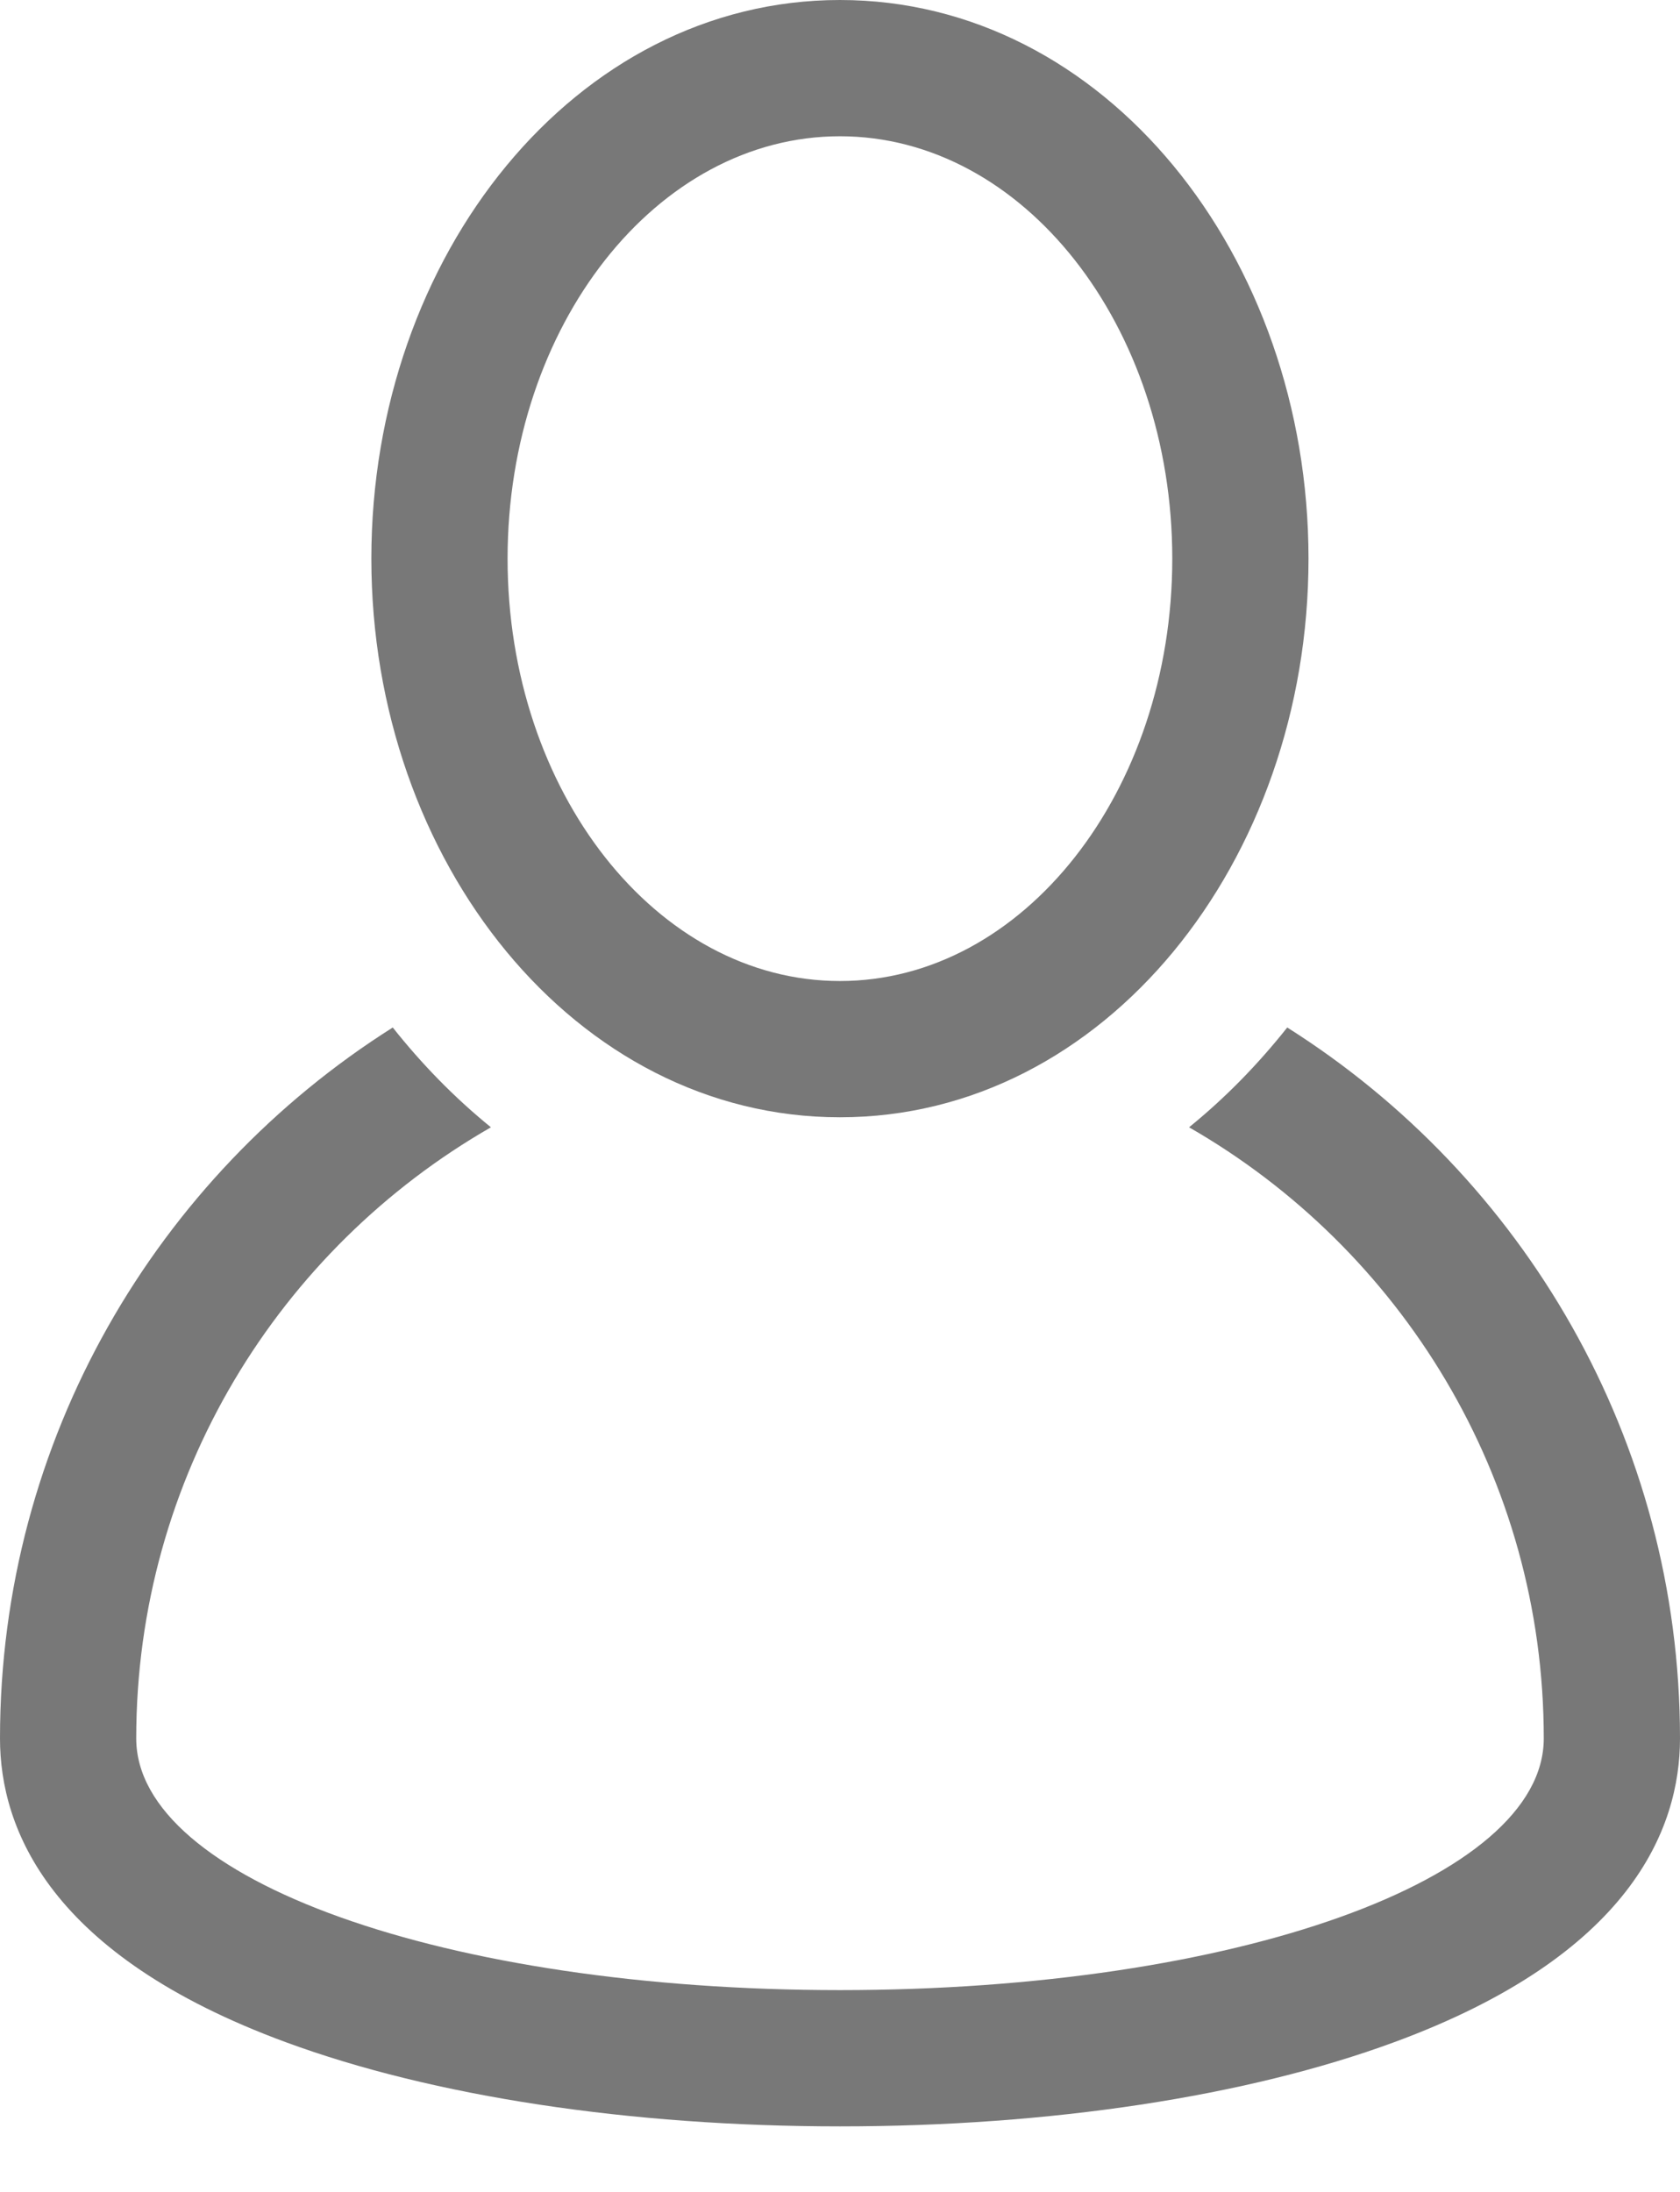 <svg width="23" height="30" viewBox="0 0 23 30" fill="none" xmlns="http://www.w3.org/2000/svg">
<path d="M17.623 14.063C17.229 14.559 16.787 15.016 16.279 15.429C19.178 17.092 21.135 20.218 21.135 23.793C21.135 25.725 16.903 27.238 11.5 27.238C6.097 27.238 1.865 25.725 1.865 23.793C1.865 20.218 3.822 17.092 6.721 15.429C6.213 15.016 5.771 14.559 5.377 14.063C2.149 16.102 0 19.701 0 23.793C0 25.033 0.679 26.761 3.913 27.951C5.93 28.694 8.624 29.103 11.5 29.103C14.376 29.103 17.07 28.694 19.087 27.951C22.321 26.761 23 25.033 23 23.793C23 19.701 20.851 16.102 17.623 14.063Z" fill="#787878"/>
<path d="M11.499 15.292C15.123 15.292 17.914 11.789 17.914 7.646C17.914 3.501 15.122 0 11.499 0C7.875 0 5.084 3.503 5.084 7.646C5.084 11.79 7.876 15.292 11.499 15.292ZM11.499 1.865C14.008 1.865 16.049 4.458 16.049 7.646C16.049 10.834 14.008 13.427 11.499 13.427C8.99 13.427 6.949 10.834 6.949 7.646C6.949 4.458 8.99 1.865 11.499 1.865Z" fill="#787878"/>
</svg>
